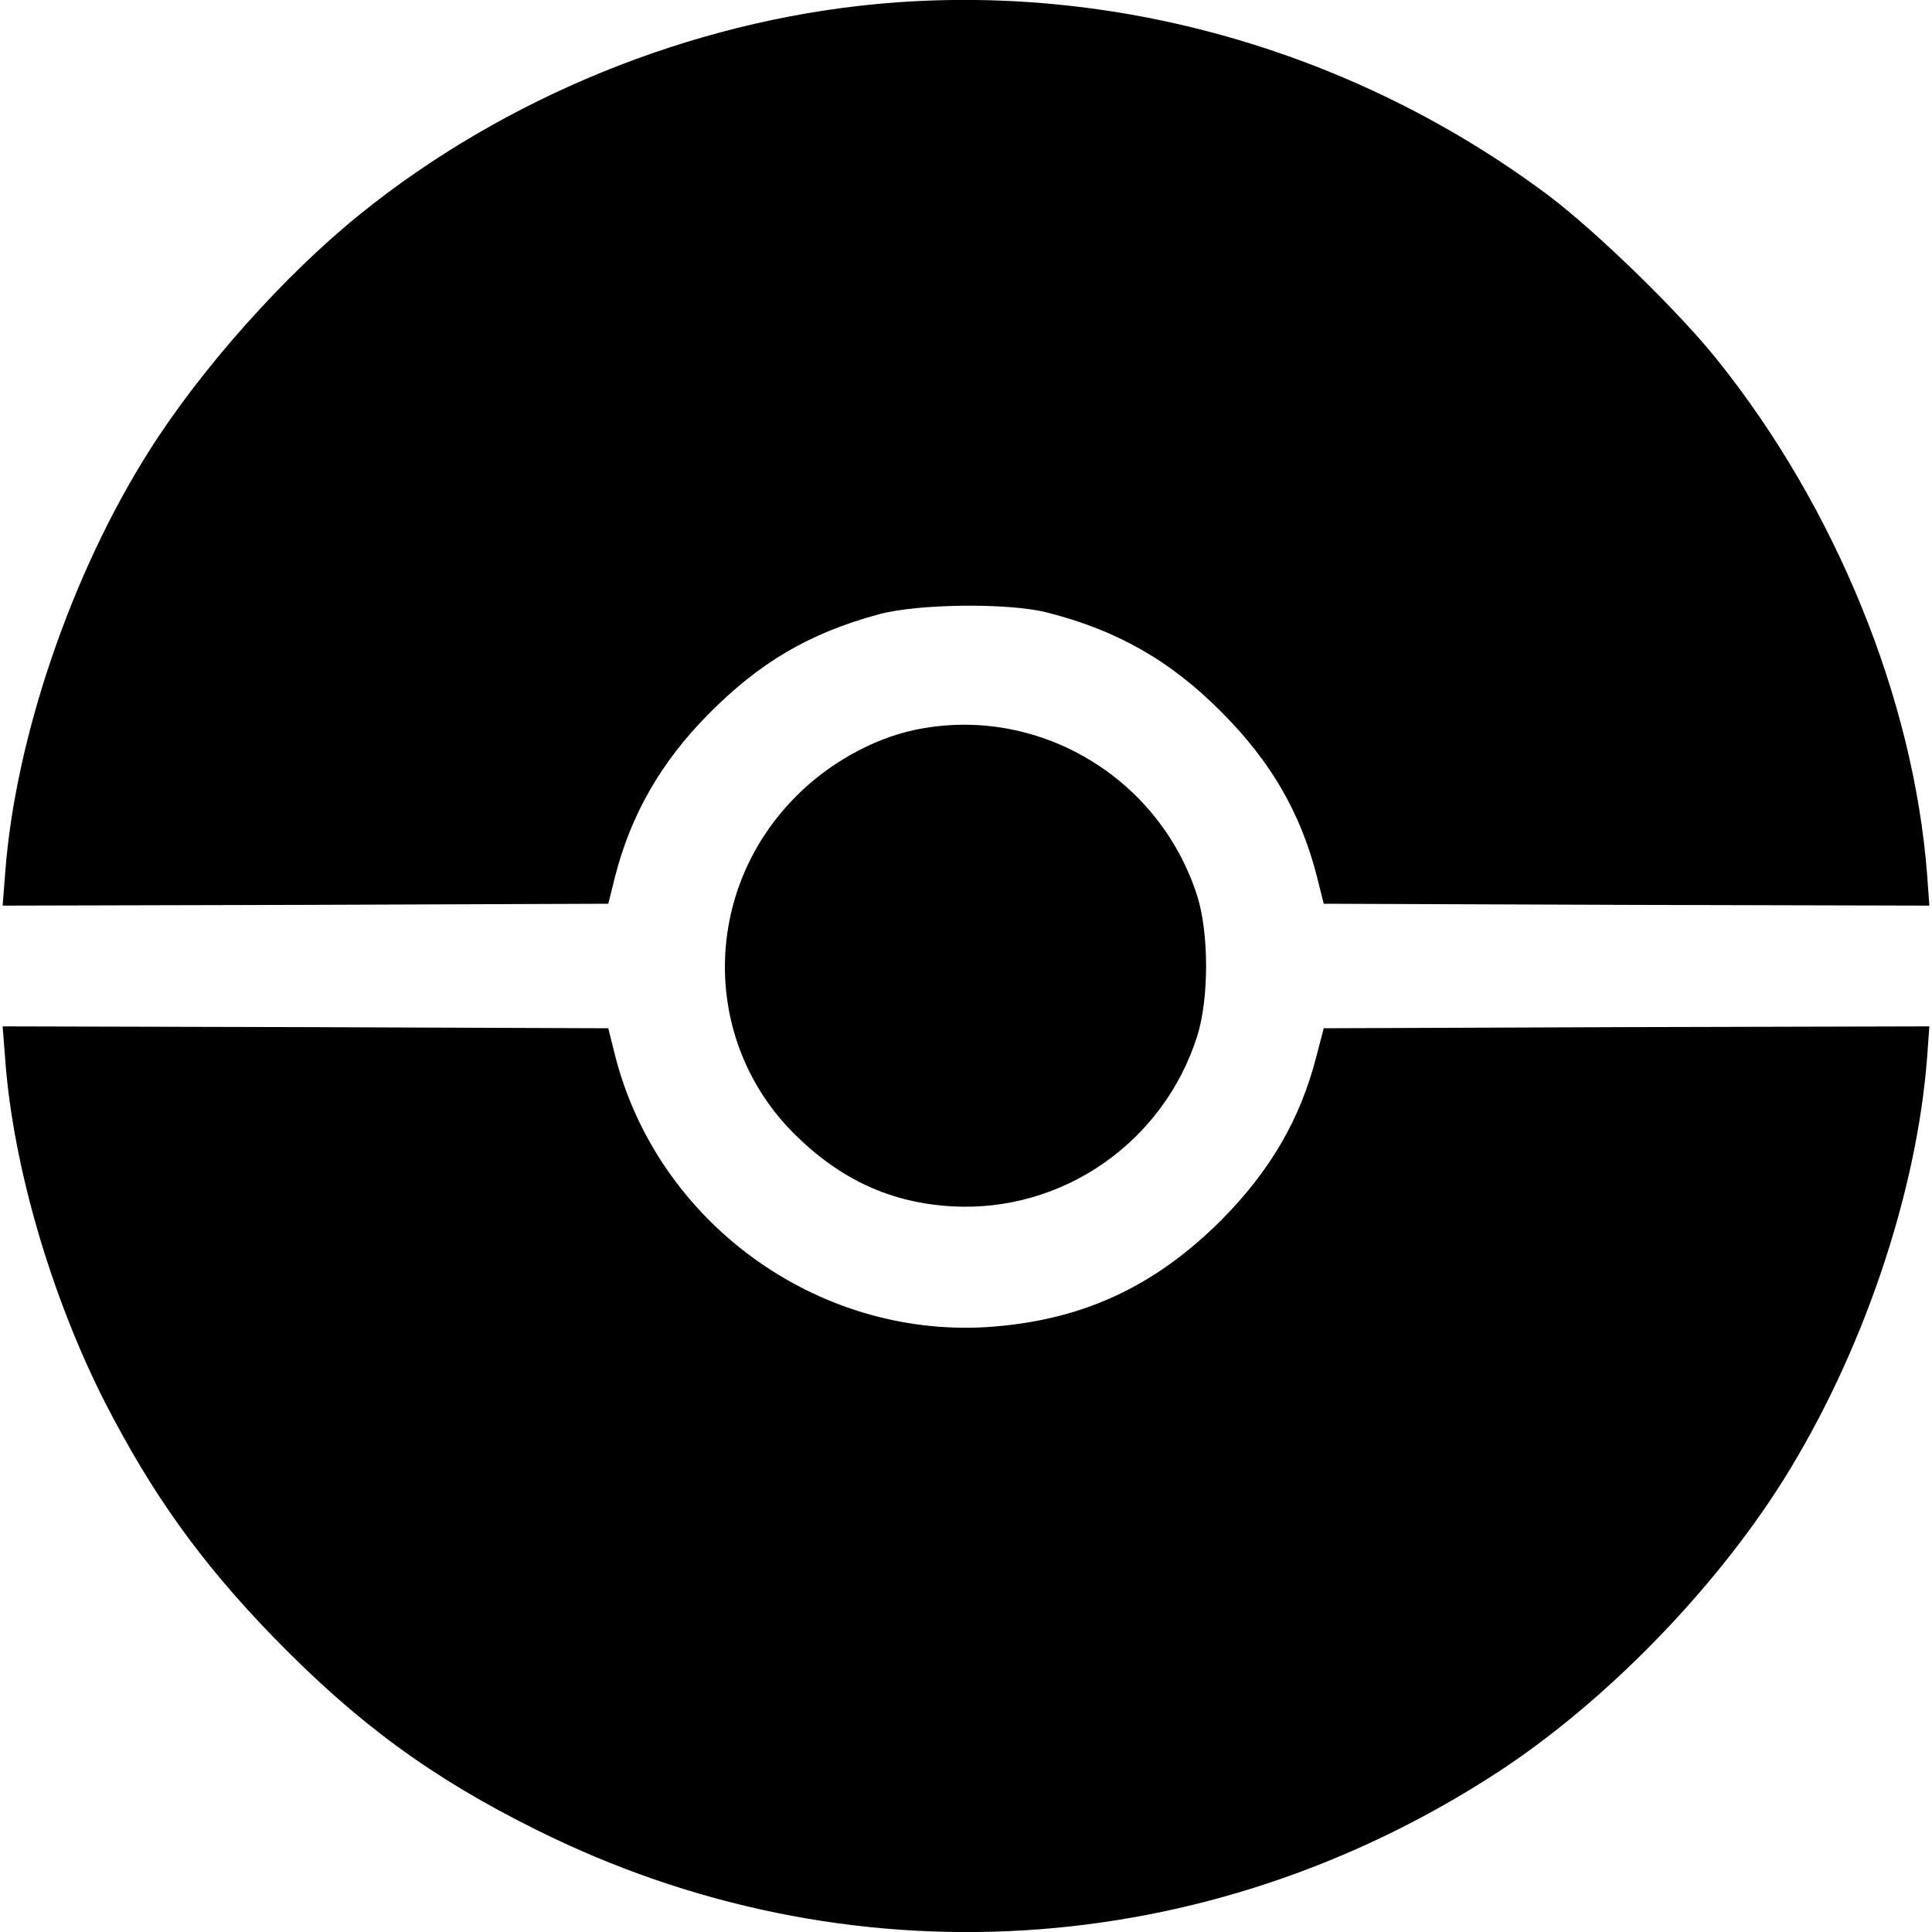 <svg version="1.0" xmlns="http://www.w3.org/2000/svg" width="512pt" height="512pt" viewBox="0 0 512 512" preserveAspectRatio="xMidYMid meet" fill="#000000">
<g transform="translate(0,512) scale(0.1,-0.1)">
<path d="M2320 5109 c-491 -47 -982 -247 -1365 -556 -202 -163 -423 -411 -561 -630 -205 -324 -353 -759 -380 -1113 l-7 -90 803 2 802 3 18 72 c42 164 121 302 245 428 137 139 269 217 454 267 102 28 342 31 445 5 186 -47 329 -128 466 -267 129 -130 207 -265 250 -433 l18 -72 802 -3 803 -2 -6 83 c-36 465 -242 971 -555 1362 -102 128 -319 339 -447 436 -514 385 -1156 568 -1785 508z"/>
<path d="M2421 3185 c-110 -24 -226 -89 -311 -175 -250 -250 -252 -649 -5 -895 122 -121 256 -183 419 -192 292 -16 560 170 649 452 31 99 31 271 0 370 -101 318 -428 510 -752 440z"/>
<path d="M14 2310 c21 -282 122 -627 265 -908 125 -243 253 -422 446 -621 221 -227 418 -372 696 -510 822 -410 1775 -352 2549 153 283 185 571 480 755 772 209 333 354 757 382 1121 l6 83 -803 -2 -802 -3 -19 -73 c-43 -168 -122 -304 -254 -437 -179 -178 -372 -266 -621 -282 -452 -27 -872 279 -984 720 l-18 72 -802 3 -803 2 7 -90z"/>
</g>
</svg>
